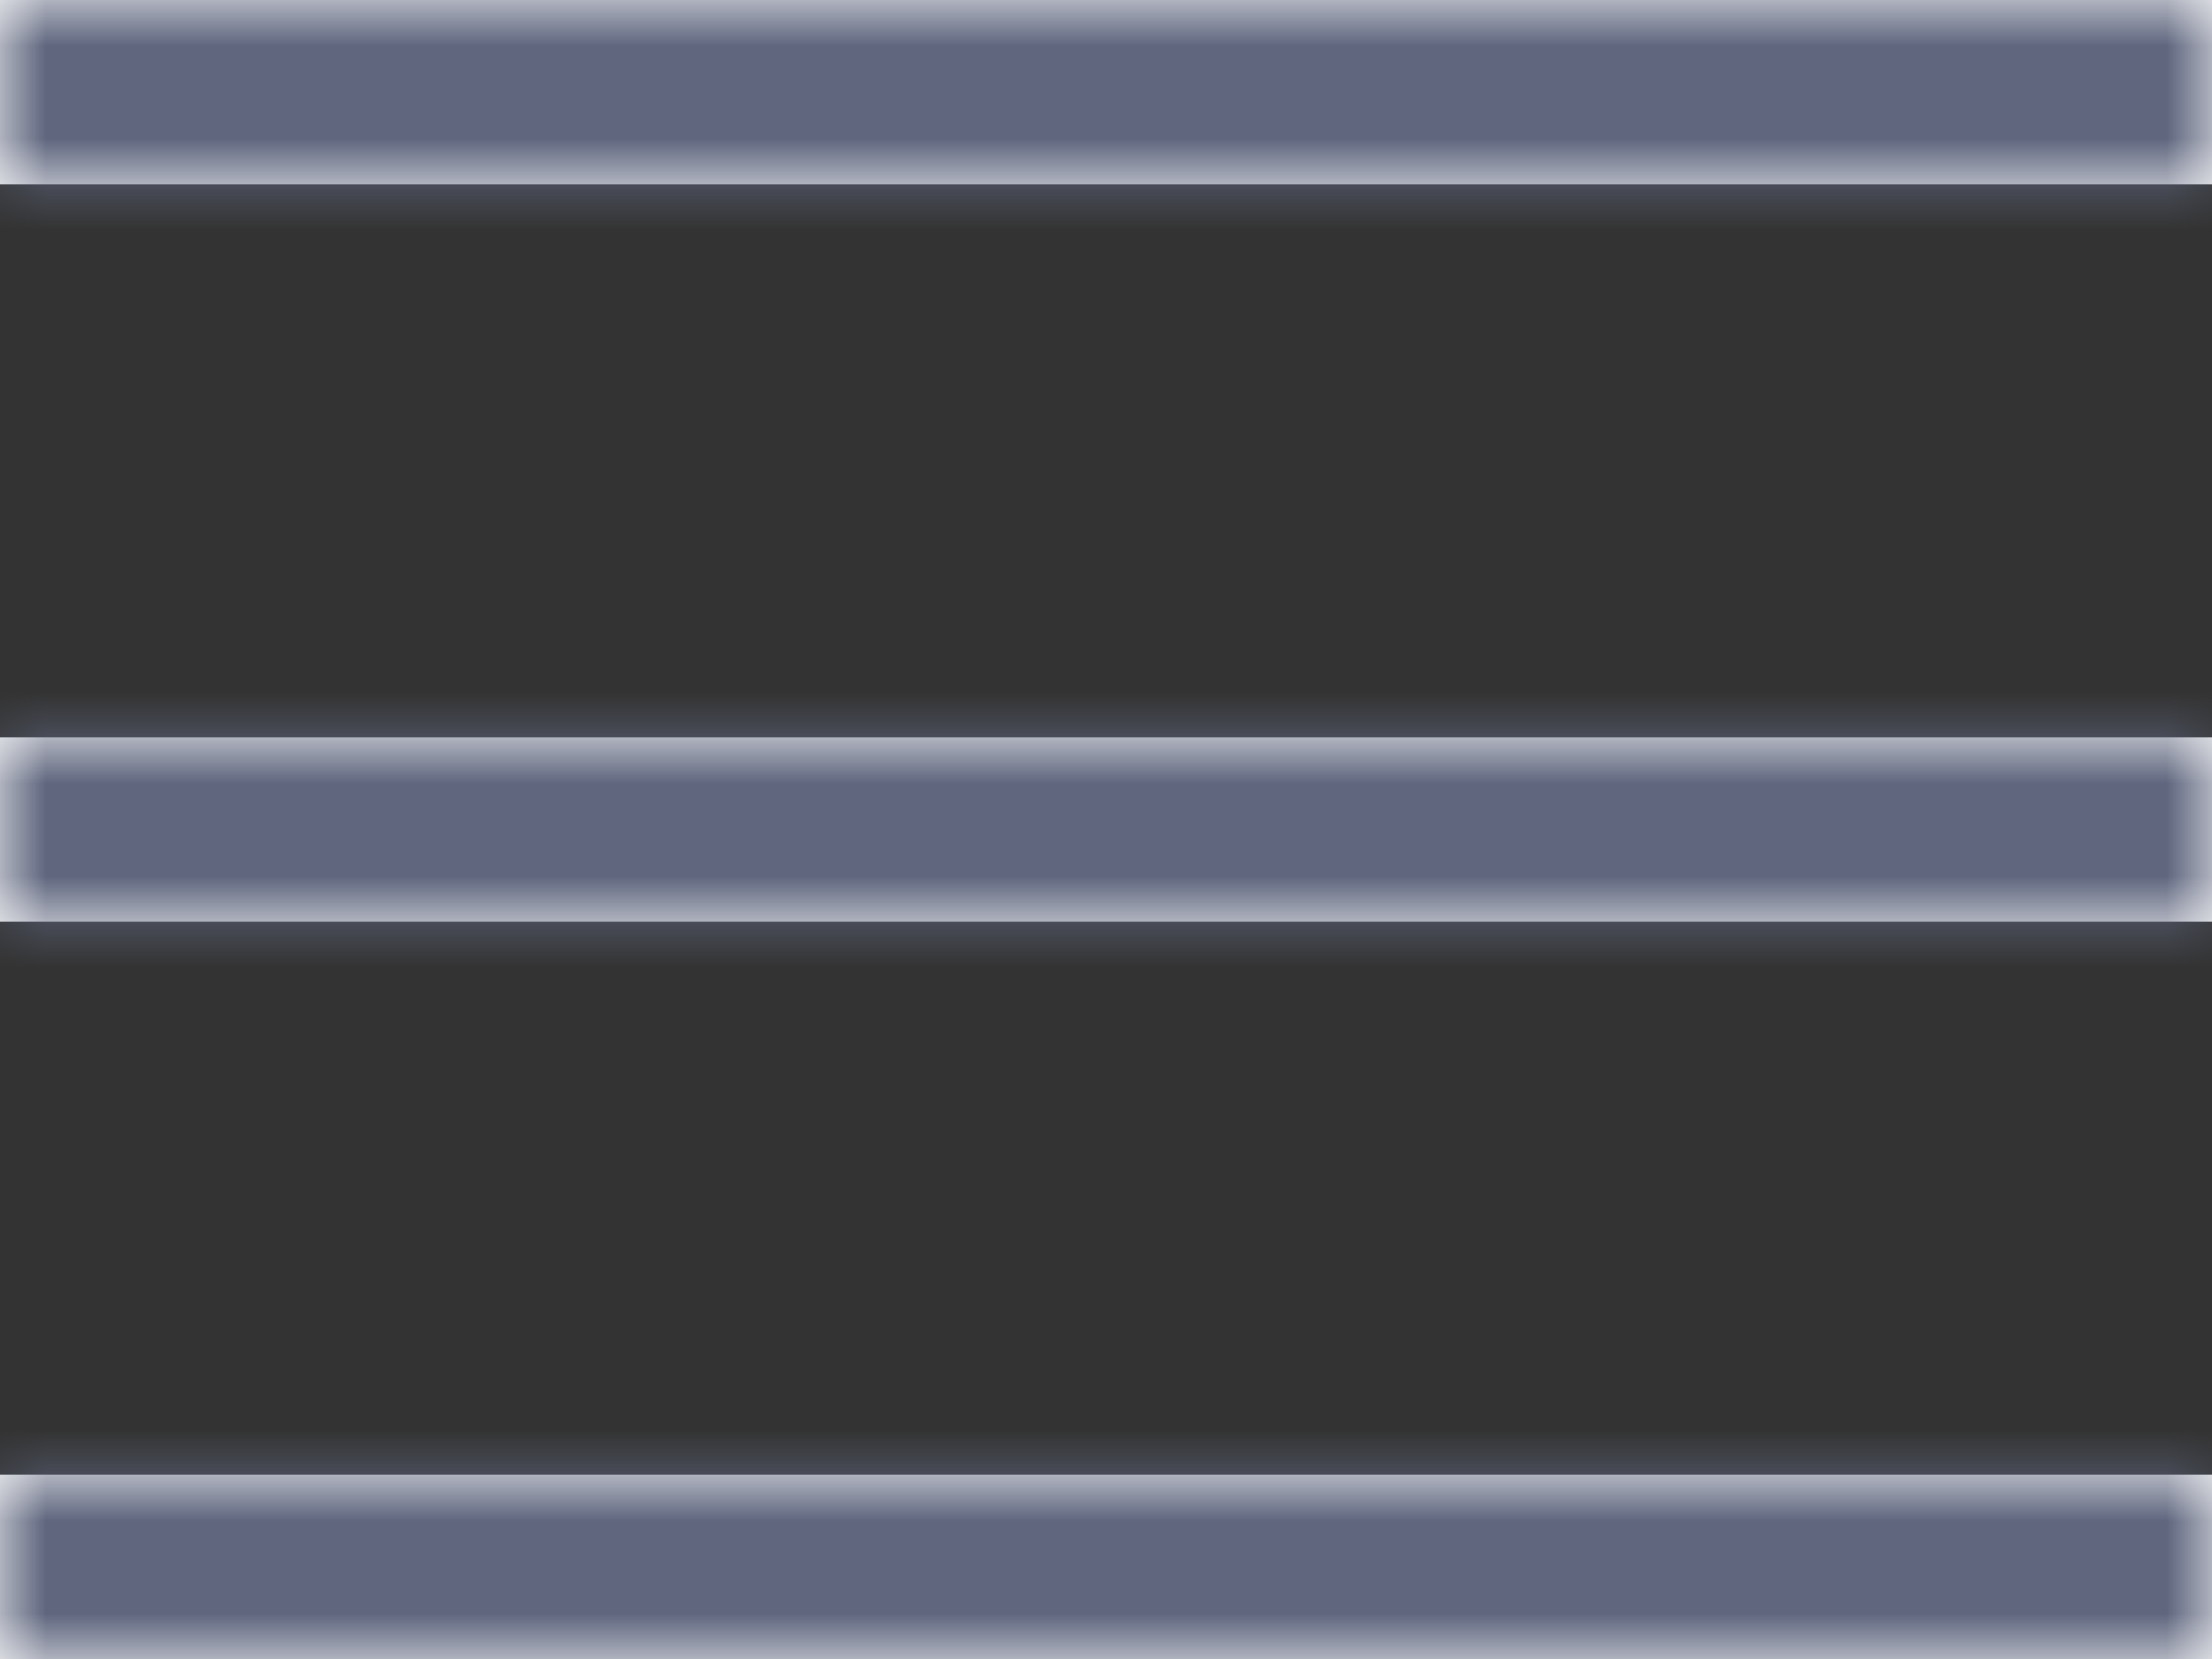 <?xml version="1.0" encoding="UTF-8"?>
<svg width="24px" height="18px" viewBox="0 0 24 18" version="1.1" xmlns="http://www.w3.org/2000/svg" xmlns:xlink="http://www.w3.org/1999/xlink">
    <rect x="0" y="0" width="24" height="18" fill="#333333" stroke="none"/>
    <!-- Generator: Sketch 51.1 (57501) - http://www.bohemiancoding.com/sketch -->
    <title>Icon / UI / Menu</title>
    <desc>Created with Sketch.</desc>
    <defs>
        <path d="M0,3 L24,3 L24,5 L0,5 L0,3 Z M0,11 L24,11 L24,13 L0,13 L0,11 Z M0,19 L24,19 L24,21 L0,21 L0,19 Z" id="path-1"></path>
    </defs>
    <g id="Templates" stroke="none" stroke-width="1" fill="none" fill-rule="evenodd">
        <g id="Mobile" transform="translate(-273, -20)">
            <g id="header-bar">
                <g id="Icon-/-UI-/-Menu" transform="translate(273, 17)">
                    <mask id="mask-2" fill="white">
                        <use xlink:href="#path-1"></use>
                    </mask>
                    <use id="Combined-Shape" fill="#FFFFFF" fill-rule="evenodd" xlink:href="#path-1"></use>
                    <g id="Color-/-Slate-/-80" mask="url(#mask-2)" fill="#5F667E" fill-rule="evenodd">
                        <rect id="Rectangle-24-Copy-2" x="0" y="0" width="24" height="24"></rect>
                    </g>
                </g>
            </g>
        </g>
    </g>
</svg>